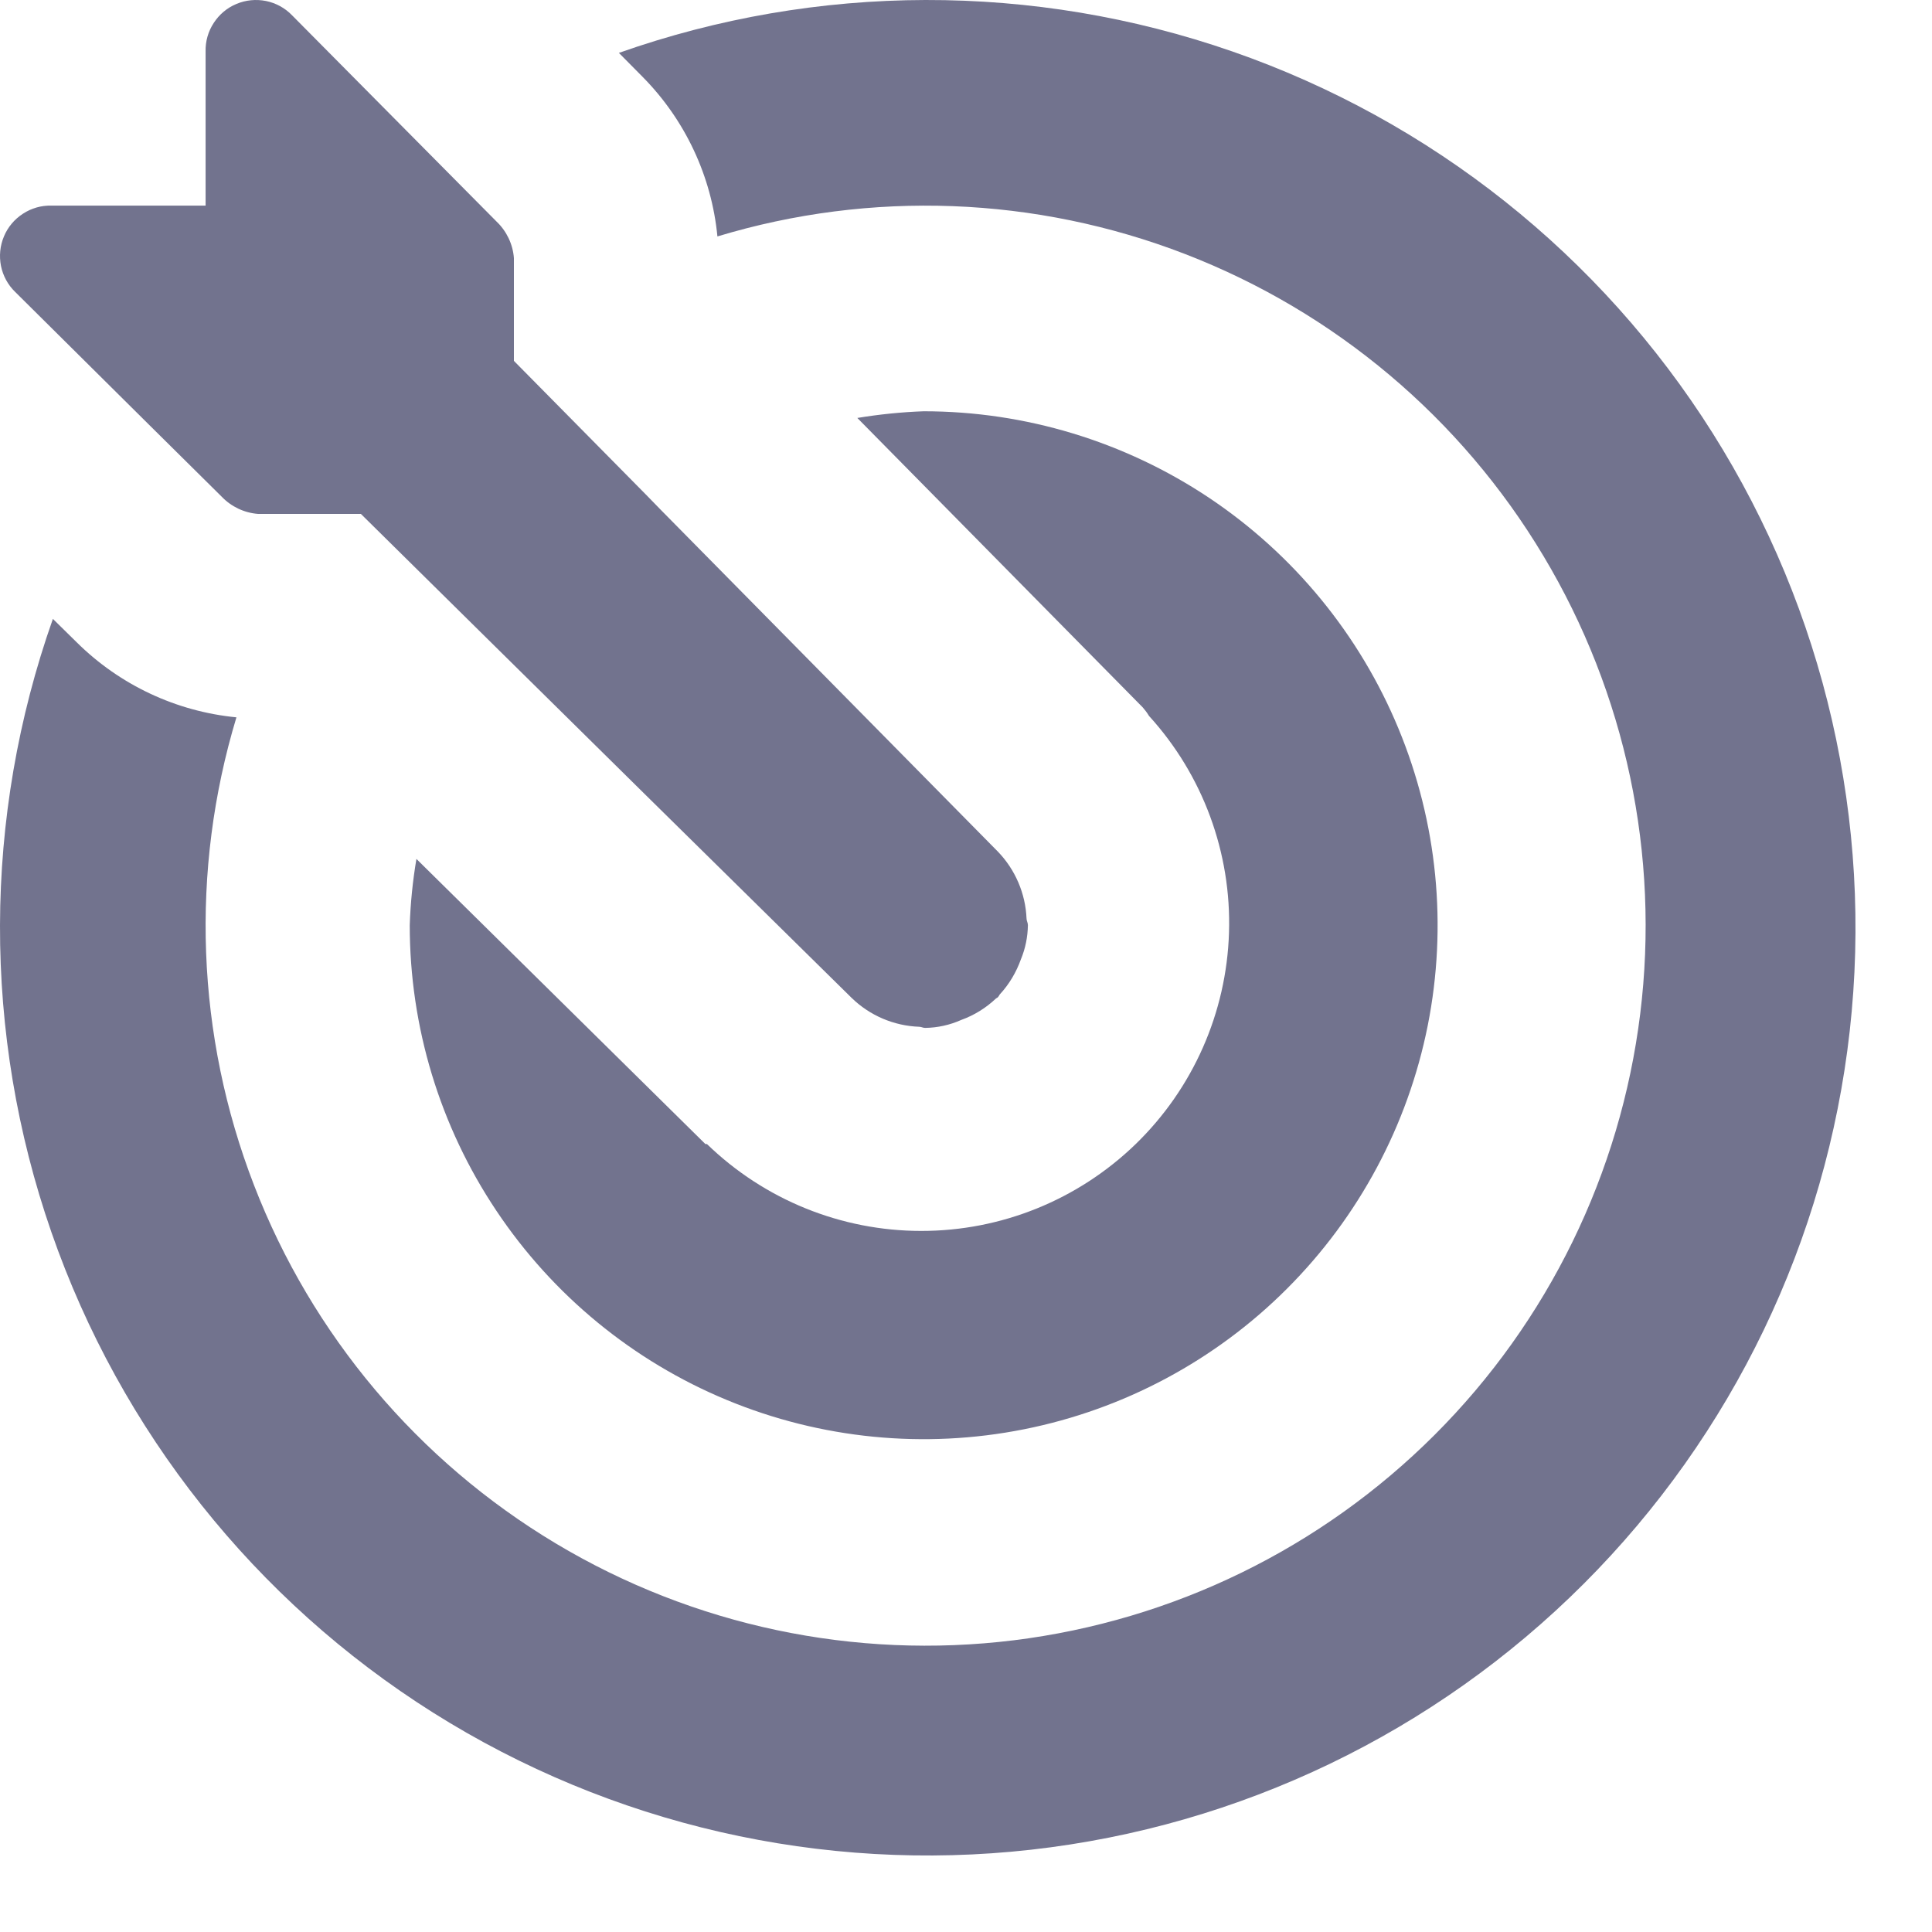 <svg width="24" height="24" viewBox="0 0 24 24" fill="none" xmlns="http://www.w3.org/2000/svg">
<path d="M6.384 4.163V4.483L8.023 6.143L8.214 6.339L12.396 10.579C12.612 10.803 12.739 11.099 12.752 11.41C12.752 11.438 12.769 11.463 12.769 11.492C12.767 11.638 12.738 11.782 12.682 11.917C12.624 12.079 12.535 12.229 12.418 12.355C12.412 12.367 12.405 12.378 12.396 12.388C12.389 12.394 12.382 12.399 12.374 12.402C12.25 12.52 12.102 12.612 11.941 12.67C11.8 12.733 11.647 12.767 11.492 12.769C11.466 12.769 11.446 12.756 11.42 12.755C11.105 12.744 10.805 12.616 10.579 12.396L8.025 9.88L6.143 8.023L4.483 6.384H3.206C3.034 6.371 2.872 6.294 2.753 6.169L1.841 5.266L0.188 3.626C0.098 3.539 0.037 3.426 0.012 3.303C-0.012 3.18 0 3.053 0.049 2.937C0.097 2.821 0.18 2.723 0.285 2.655C0.39 2.586 0.513 2.551 0.639 2.554H2.554V0.639C2.551 0.513 2.586 0.39 2.655 0.285C2.723 0.18 2.821 0.097 2.937 0.049C3.053 0 3.18 -0.012 3.303 0.012C3.426 0.037 3.539 0.098 3.626 0.188L6.169 2.753C6.294 2.872 6.371 3.034 6.384 3.206V4.163Z" fill="#72738E"/>
<path d="M0.657 7.688L0.954 7.98C1.488 8.509 2.188 8.838 2.937 8.911C2.36 10.819 2.437 12.865 3.156 14.724C3.874 16.583 5.193 18.149 6.904 19.173C8.614 20.197 10.617 20.62 12.595 20.376C14.573 20.131 16.413 19.233 17.822 17.824C19.232 16.415 20.13 14.575 20.375 12.597C20.62 10.619 20.197 8.616 19.173 6.906C18.15 5.195 16.584 3.876 14.725 3.157C12.866 2.438 10.82 2.36 8.912 2.937C8.84 2.189 8.511 1.489 7.983 0.955L7.688 0.657C10.152 -0.213 12.839 -0.219 15.308 0.639C17.777 1.497 19.881 3.168 21.275 5.38C22.668 7.591 23.269 10.21 22.978 12.807C22.687 15.405 21.522 17.826 19.674 19.674C17.826 21.522 15.405 22.687 12.807 22.978C10.21 23.269 7.591 22.668 5.38 21.275C3.168 19.881 1.497 17.777 0.639 15.308C-0.219 12.839 -0.213 10.152 0.657 7.688Z" fill="#72738E"/>
<path d="M14.196 8.788L10.65 5.192C10.923 5.147 11.198 5.119 11.474 5.109C12.737 5.109 13.971 5.484 15.021 6.185C16.071 6.887 16.889 7.884 17.372 9.05C17.856 10.217 17.982 11.501 17.736 12.739C17.489 13.977 16.881 15.115 15.988 16.008C15.096 16.901 13.958 17.509 12.72 17.755C11.481 18.002 10.197 17.875 9.031 17.392C7.864 16.909 6.867 16.09 6.166 15.04C5.464 13.991 5.09 12.756 5.09 11.494C5.099 11.218 5.127 10.942 5.173 10.67L8.763 14.212H8.782C9.496 14.904 10.45 15.291 11.444 15.291C12.438 15.292 13.392 14.905 14.106 14.214C14.82 13.522 15.236 12.58 15.267 11.587C15.299 10.594 14.942 9.627 14.273 8.893C14.251 8.856 14.225 8.821 14.196 8.788Z" fill="#72738E"/>
</svg>
